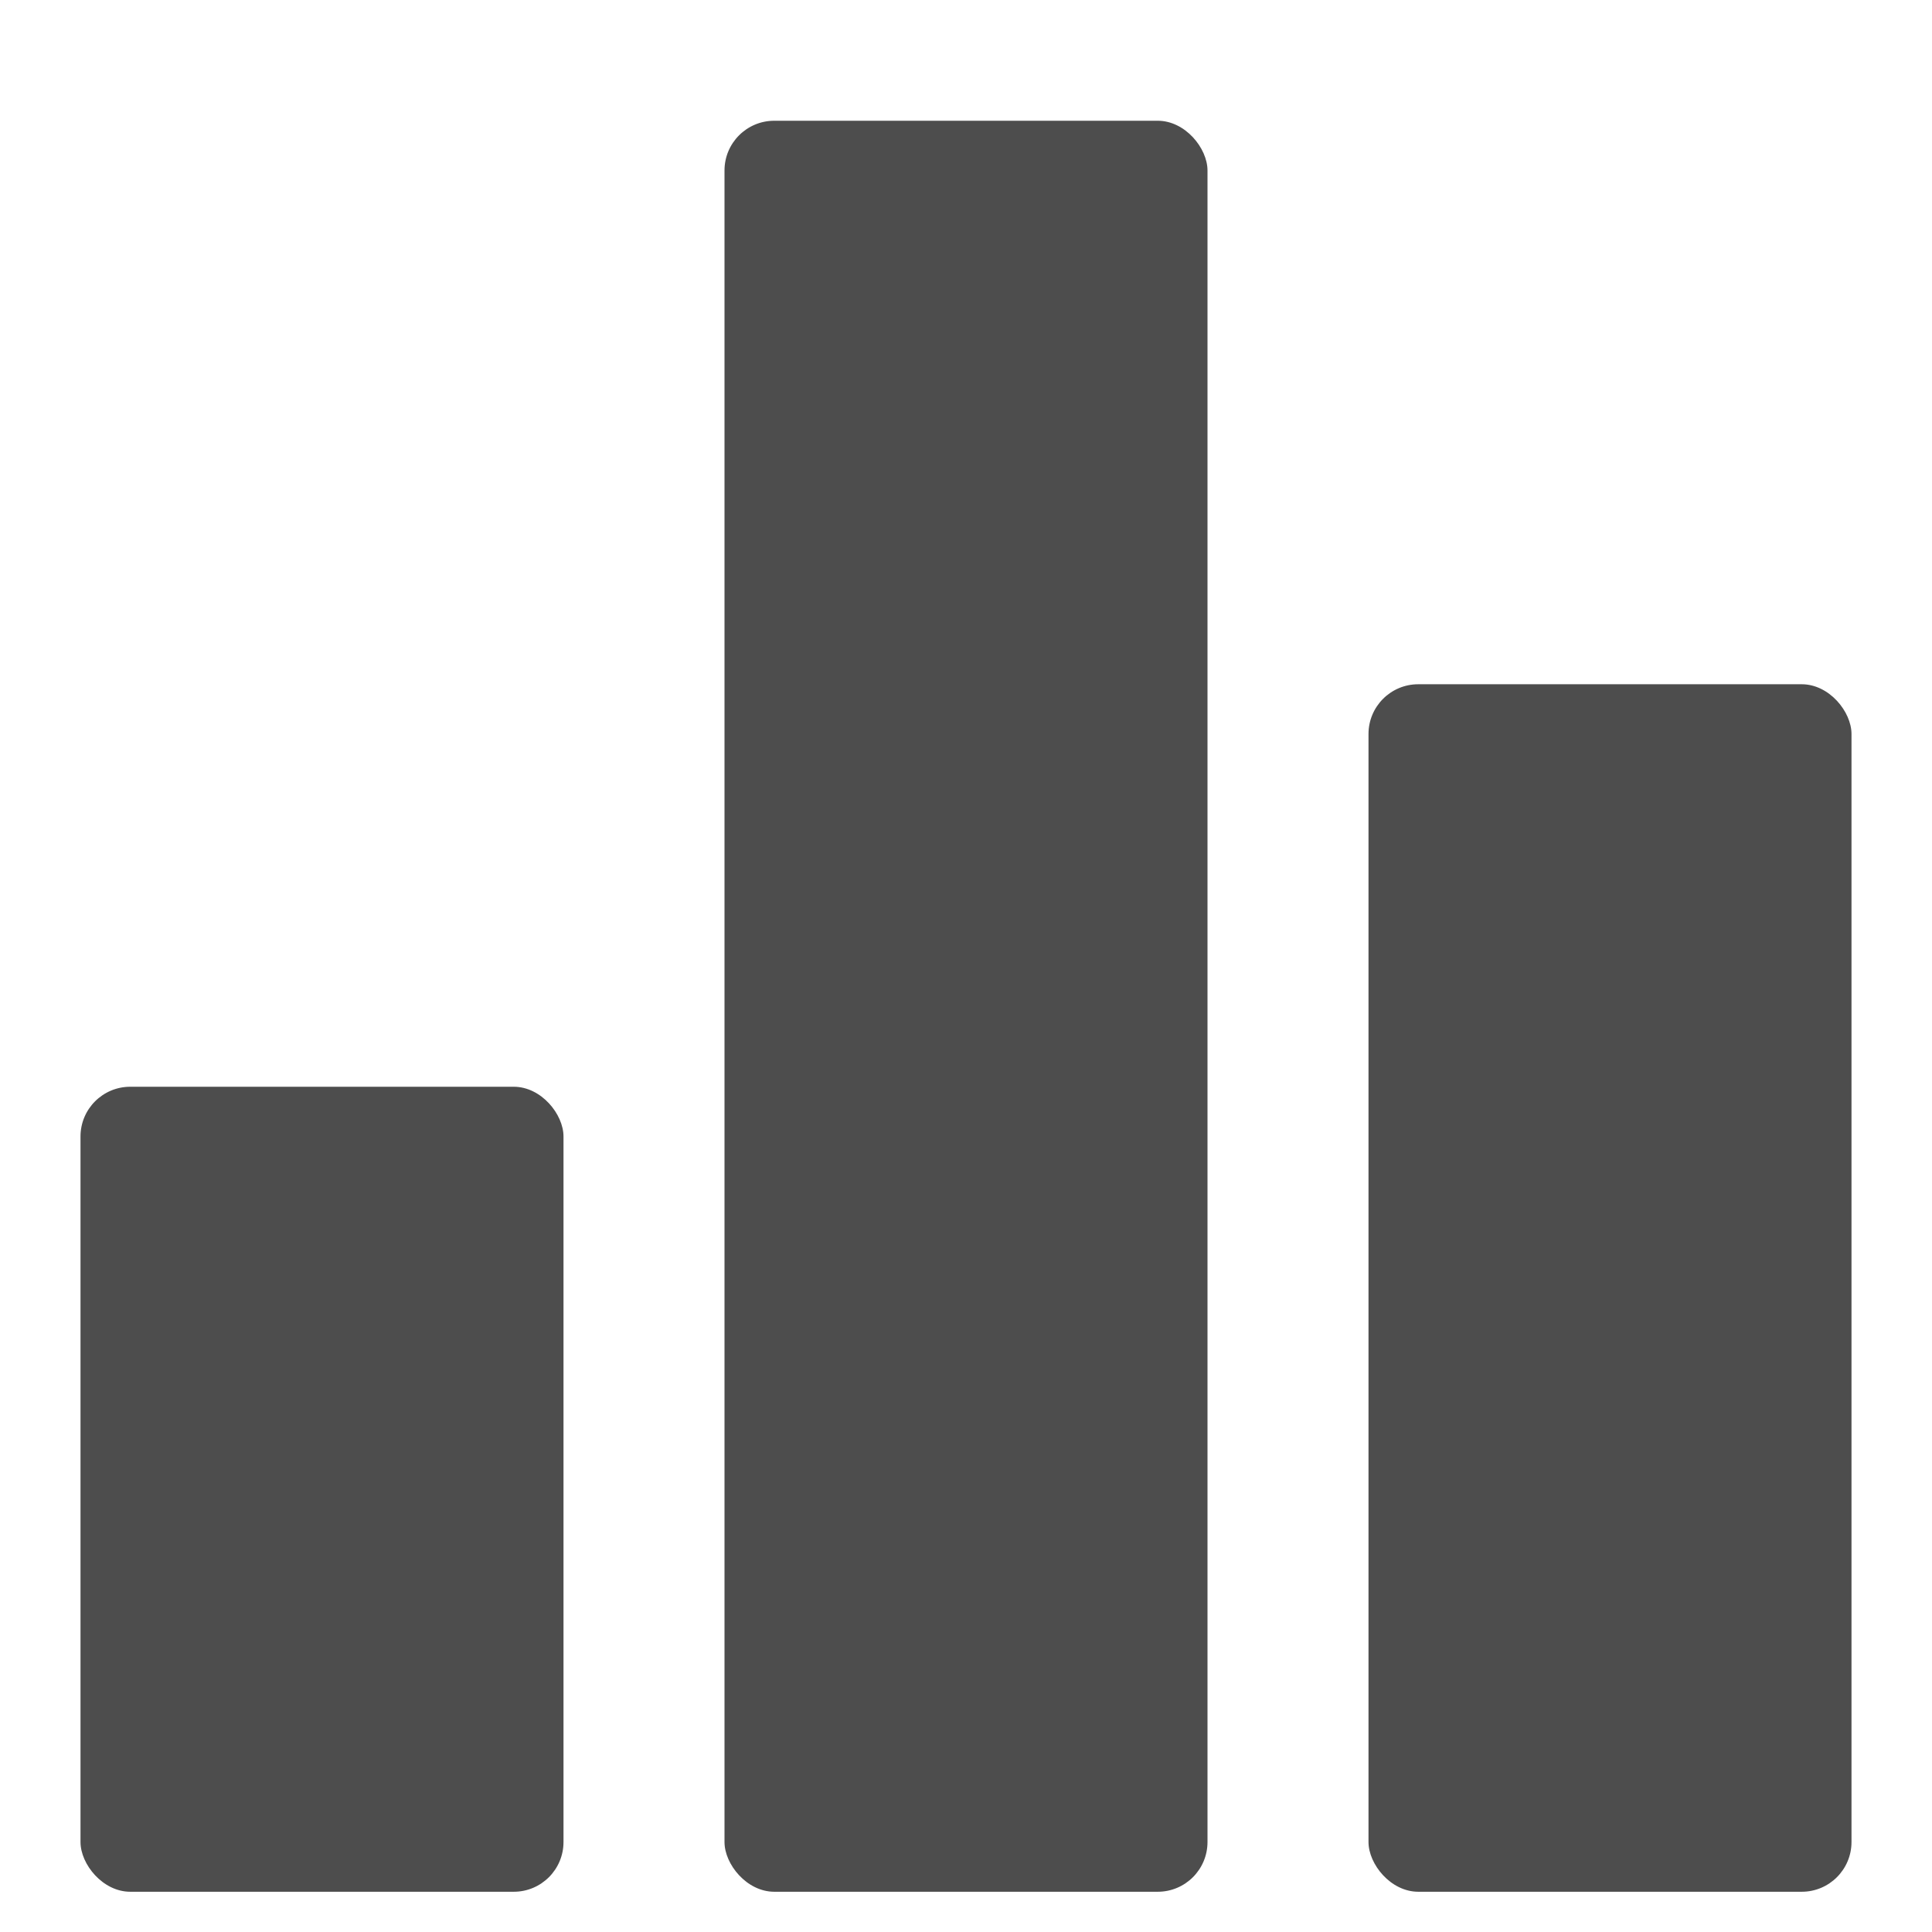 <svg width="24" height="24" viewBox="0 0 24 24" fill="none" xmlns="http://www.w3.org/2000/svg">
<g id="Stats">
<g id="Group 34">
<rect id="Rectangle 593" x="1" y="13.5" width="6" height="10" rx="0.618" fill="#4D4D4D"/>
<rect id="Rectangle 595" x="17" y="8.5" width="6" height="15" rx="0.618" fill="#4D4D4D"/>
<rect id="Rectangle 594" x="9" y="1.5" width="6" height="22" rx="0.618" fill="#4D4D4D"/>
</g>
</g>
</svg>
